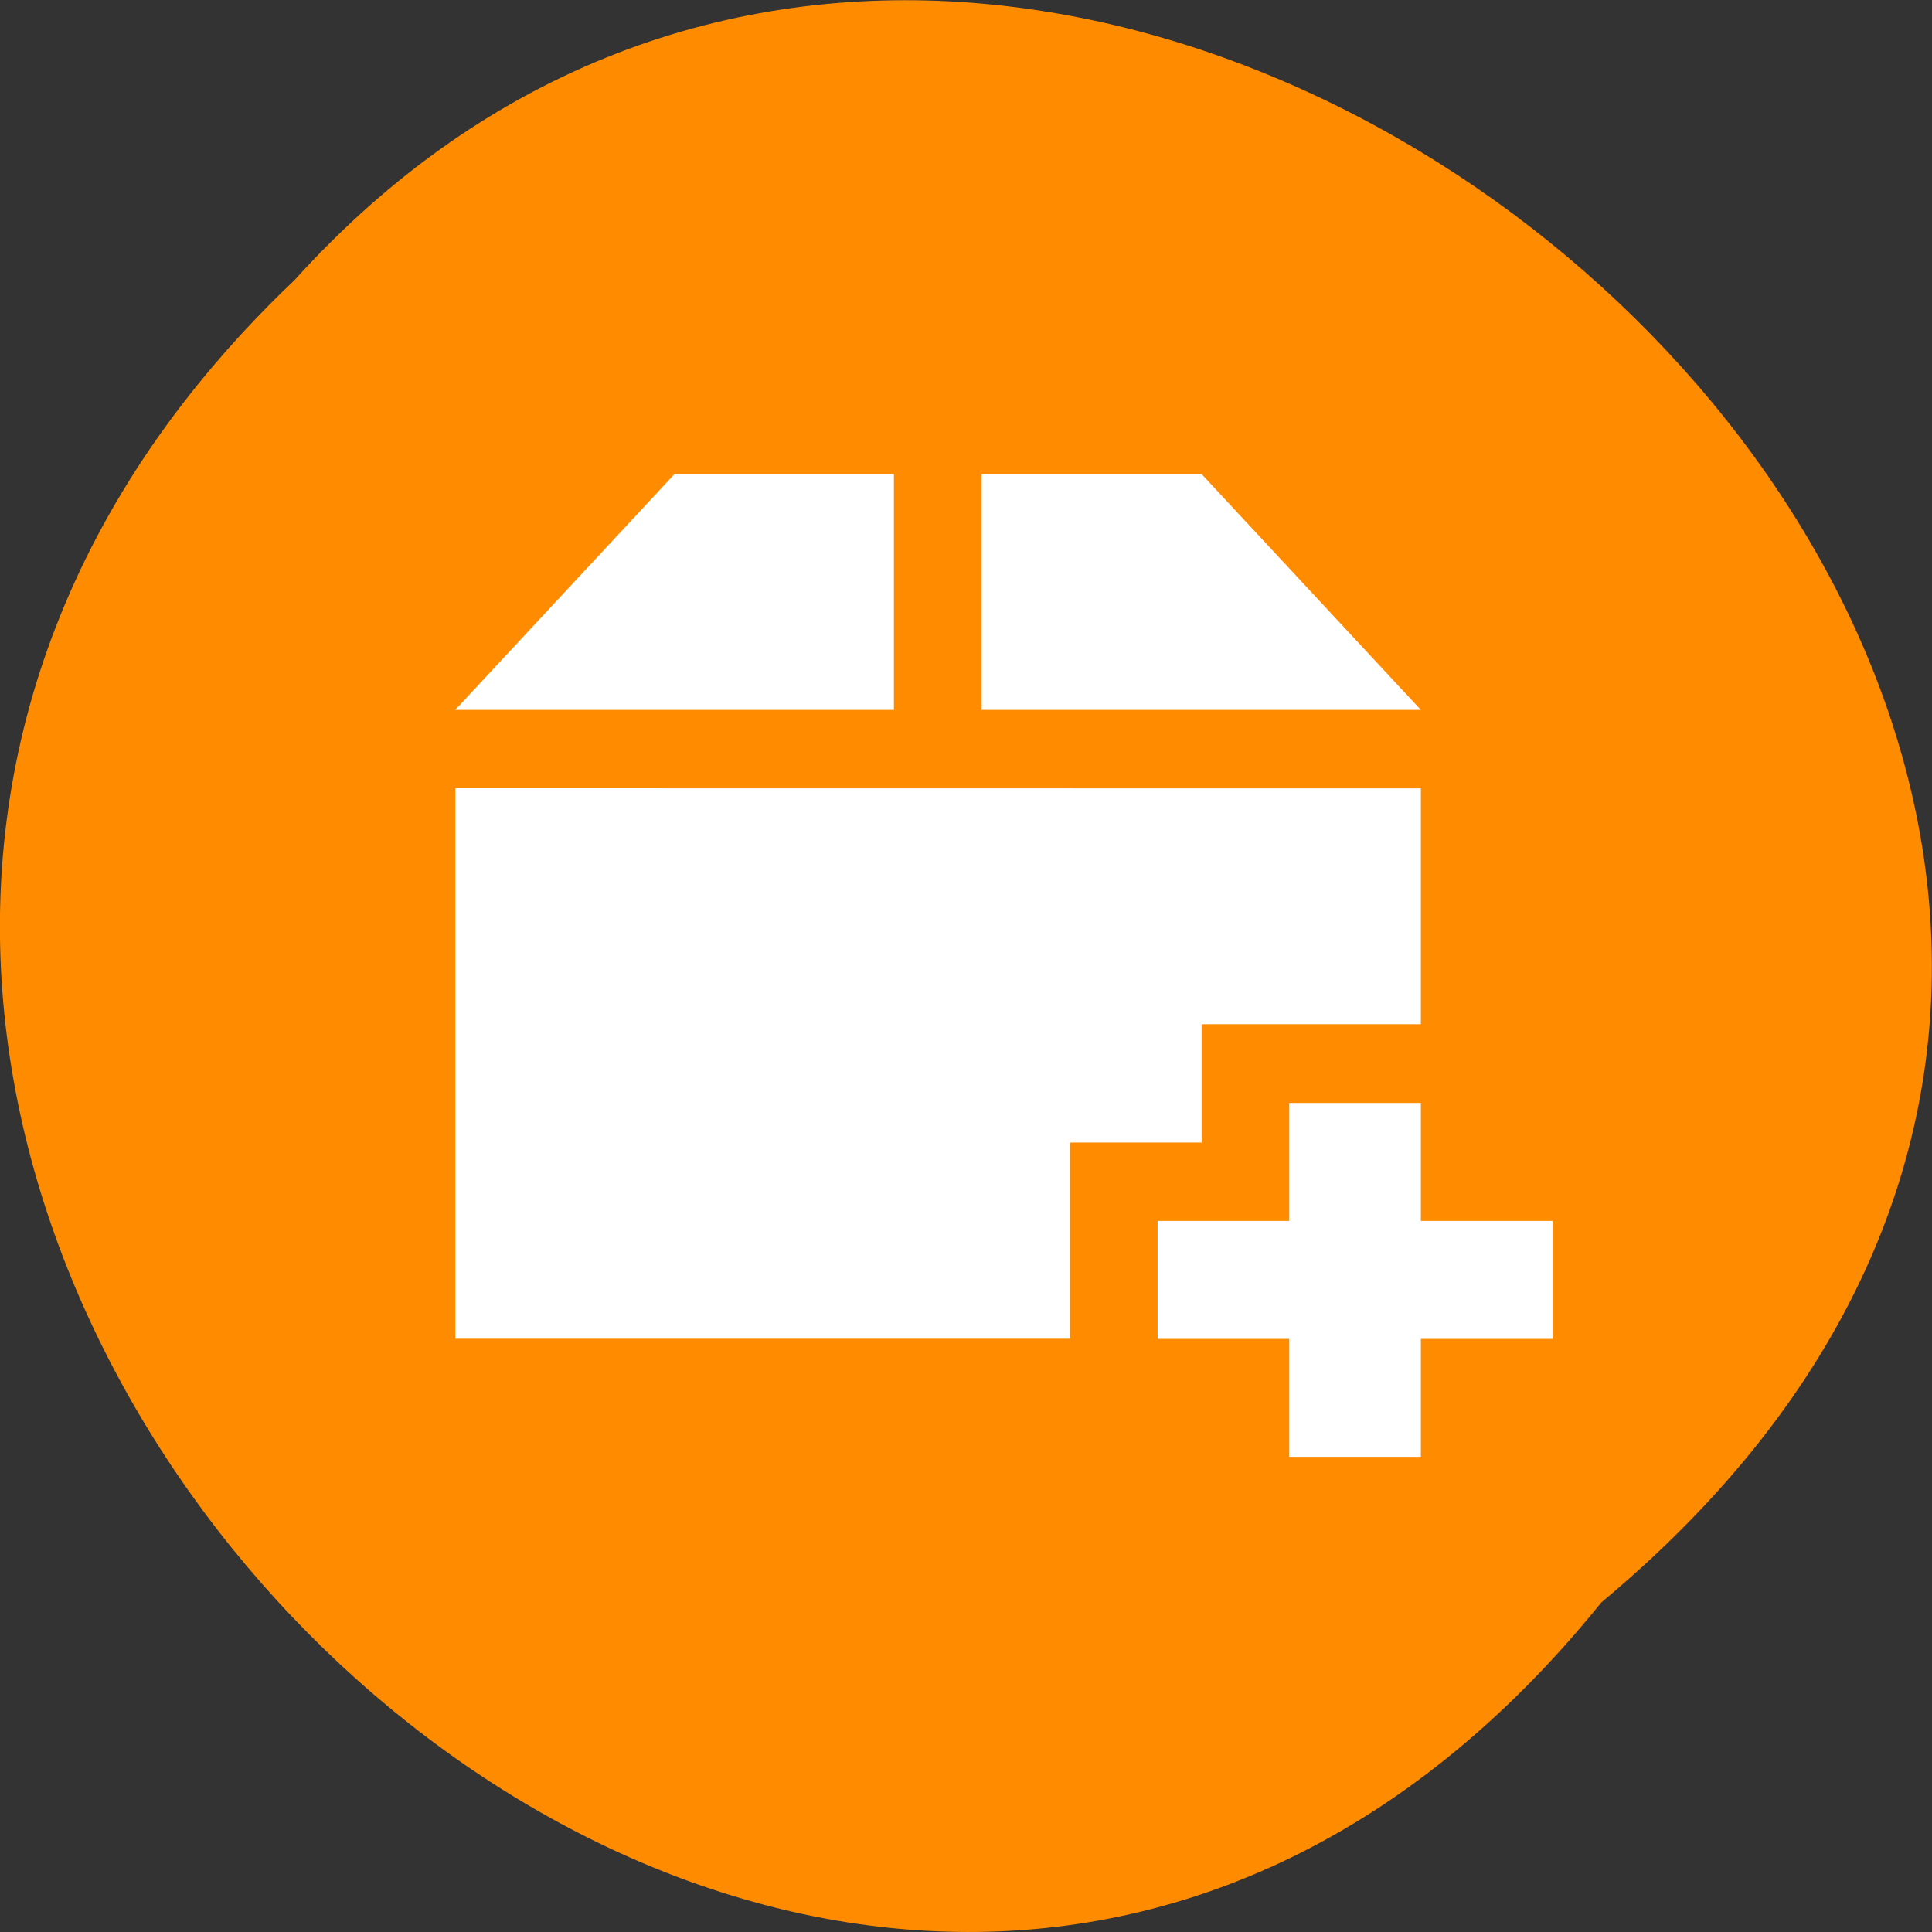 <svg xmlns="http://www.w3.org/2000/svg" viewBox="0 0 16 16"><rect x="0" y="0" width="16" height="16" fill="#333333" stroke="none"/><path d="m 13.262 13.27 c -6.551 8.117 -18.383 -3.766 -10.824 -10.949 c 6.504 -7.199 19.125 4.035 10.824 10.949" style="fill:#ff8c00"/><path d="m 5.586 3.926 l -1.816 1.953 h 3.633 v -1.953 m 0.727 0 v 1.953 h 3.637 l -1.816 -1.953 m -6.18 2.602 v 4.559 h 5.09 v -1.625 h 1.09 v -0.98 h 1.816 v -1.953 m -1.09 2.605 v 0.977 h -1.09 v 0.977 h 1.09 v 0.977 h 1.09 v -0.977 h 1.09 v -0.977 h -1.09 v -0.977" style="fill:#fff"/></svg>